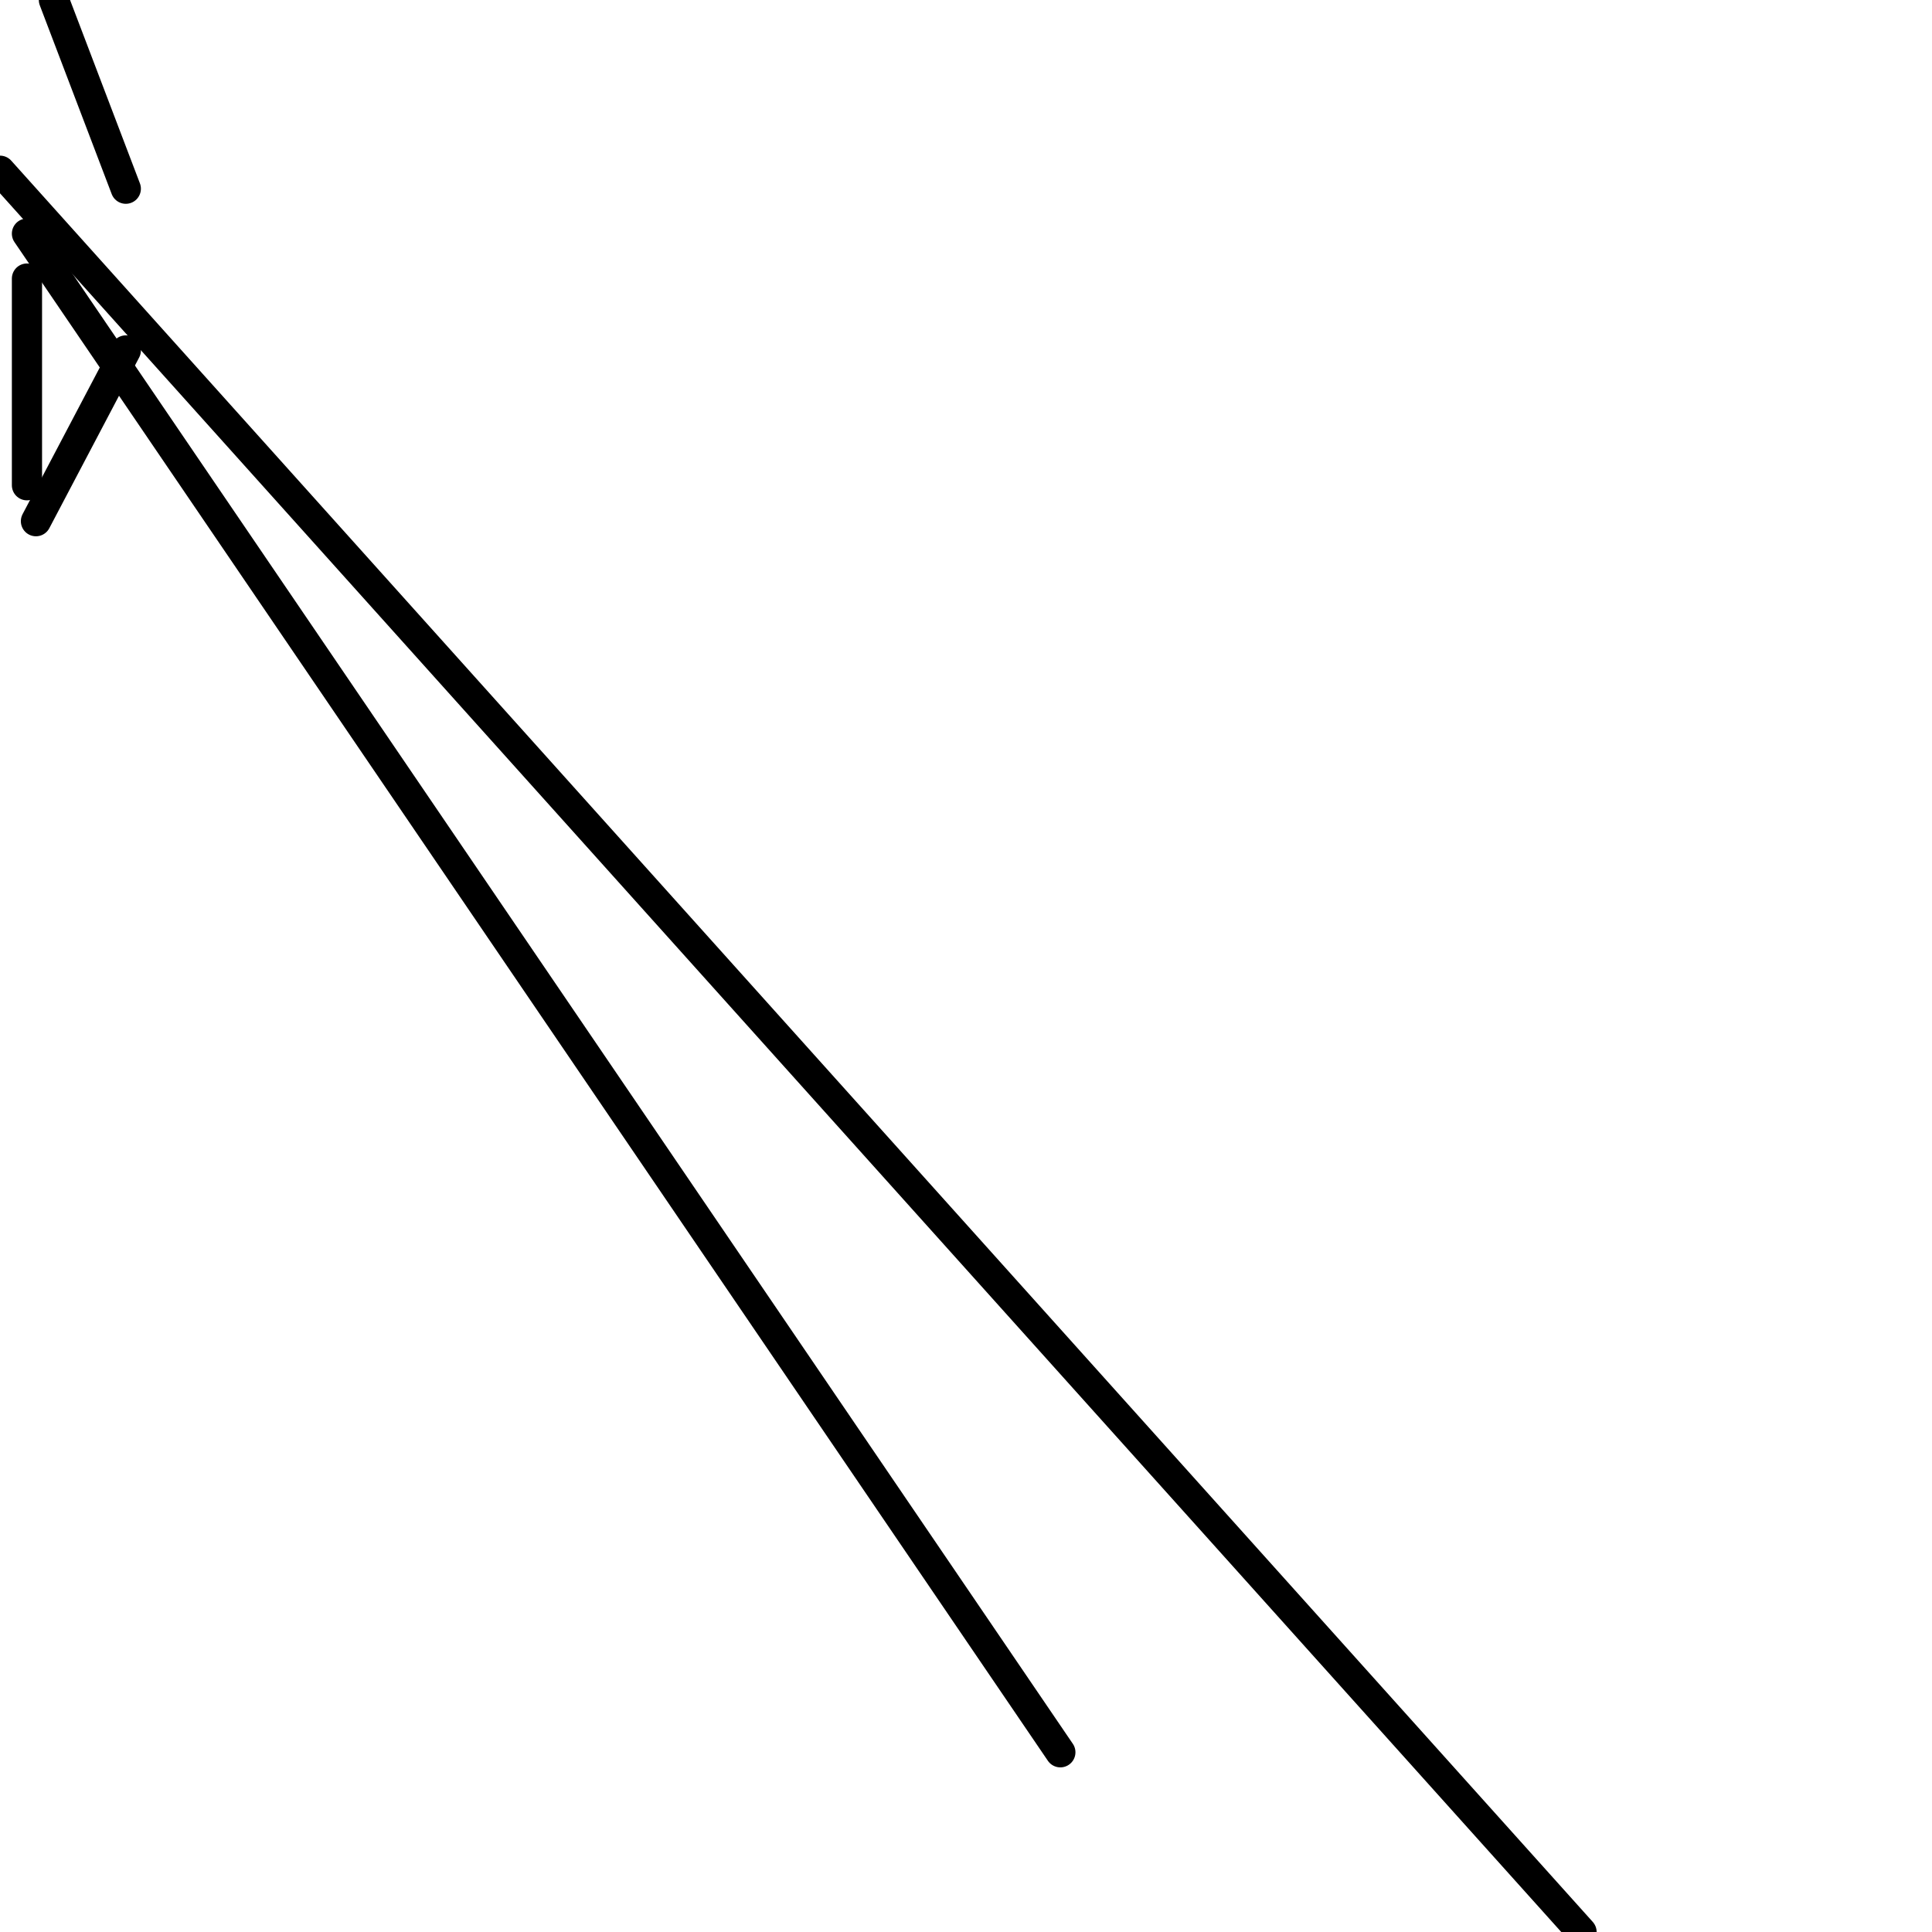 <?xml version="1.0" encoding="utf-8" ?>
<svg baseProfile="full" height="256" version="1.1" width="256" xmlns="http://www.w3.org/2000/svg" xmlns:ev="http://www.w3.org/2001/xml-events" xmlns:xlink="http://www.w3.org/1999/xlink"><defs /><polyline fill="none" points="16.67,46.437 4.763,69.06" stroke="black" stroke-linecap="round" stroke-width="4" /><polyline fill="none" points="140.502,232.186 3.572,30.958" stroke="black" stroke-linecap="round" stroke-width="4" /><polyline fill="none" points="3.572,64.298 3.572,36.912" stroke="black" stroke-linecap="round" stroke-width="4" /><polyline fill="none" points="7.144,0.0 16.67,25.005" stroke="black" stroke-linecap="round" stroke-width="4" /><polyline fill="none" points="209.563,256.0 0.0,22.623" stroke="black" stroke-linecap="round" stroke-width="4" /></svg>